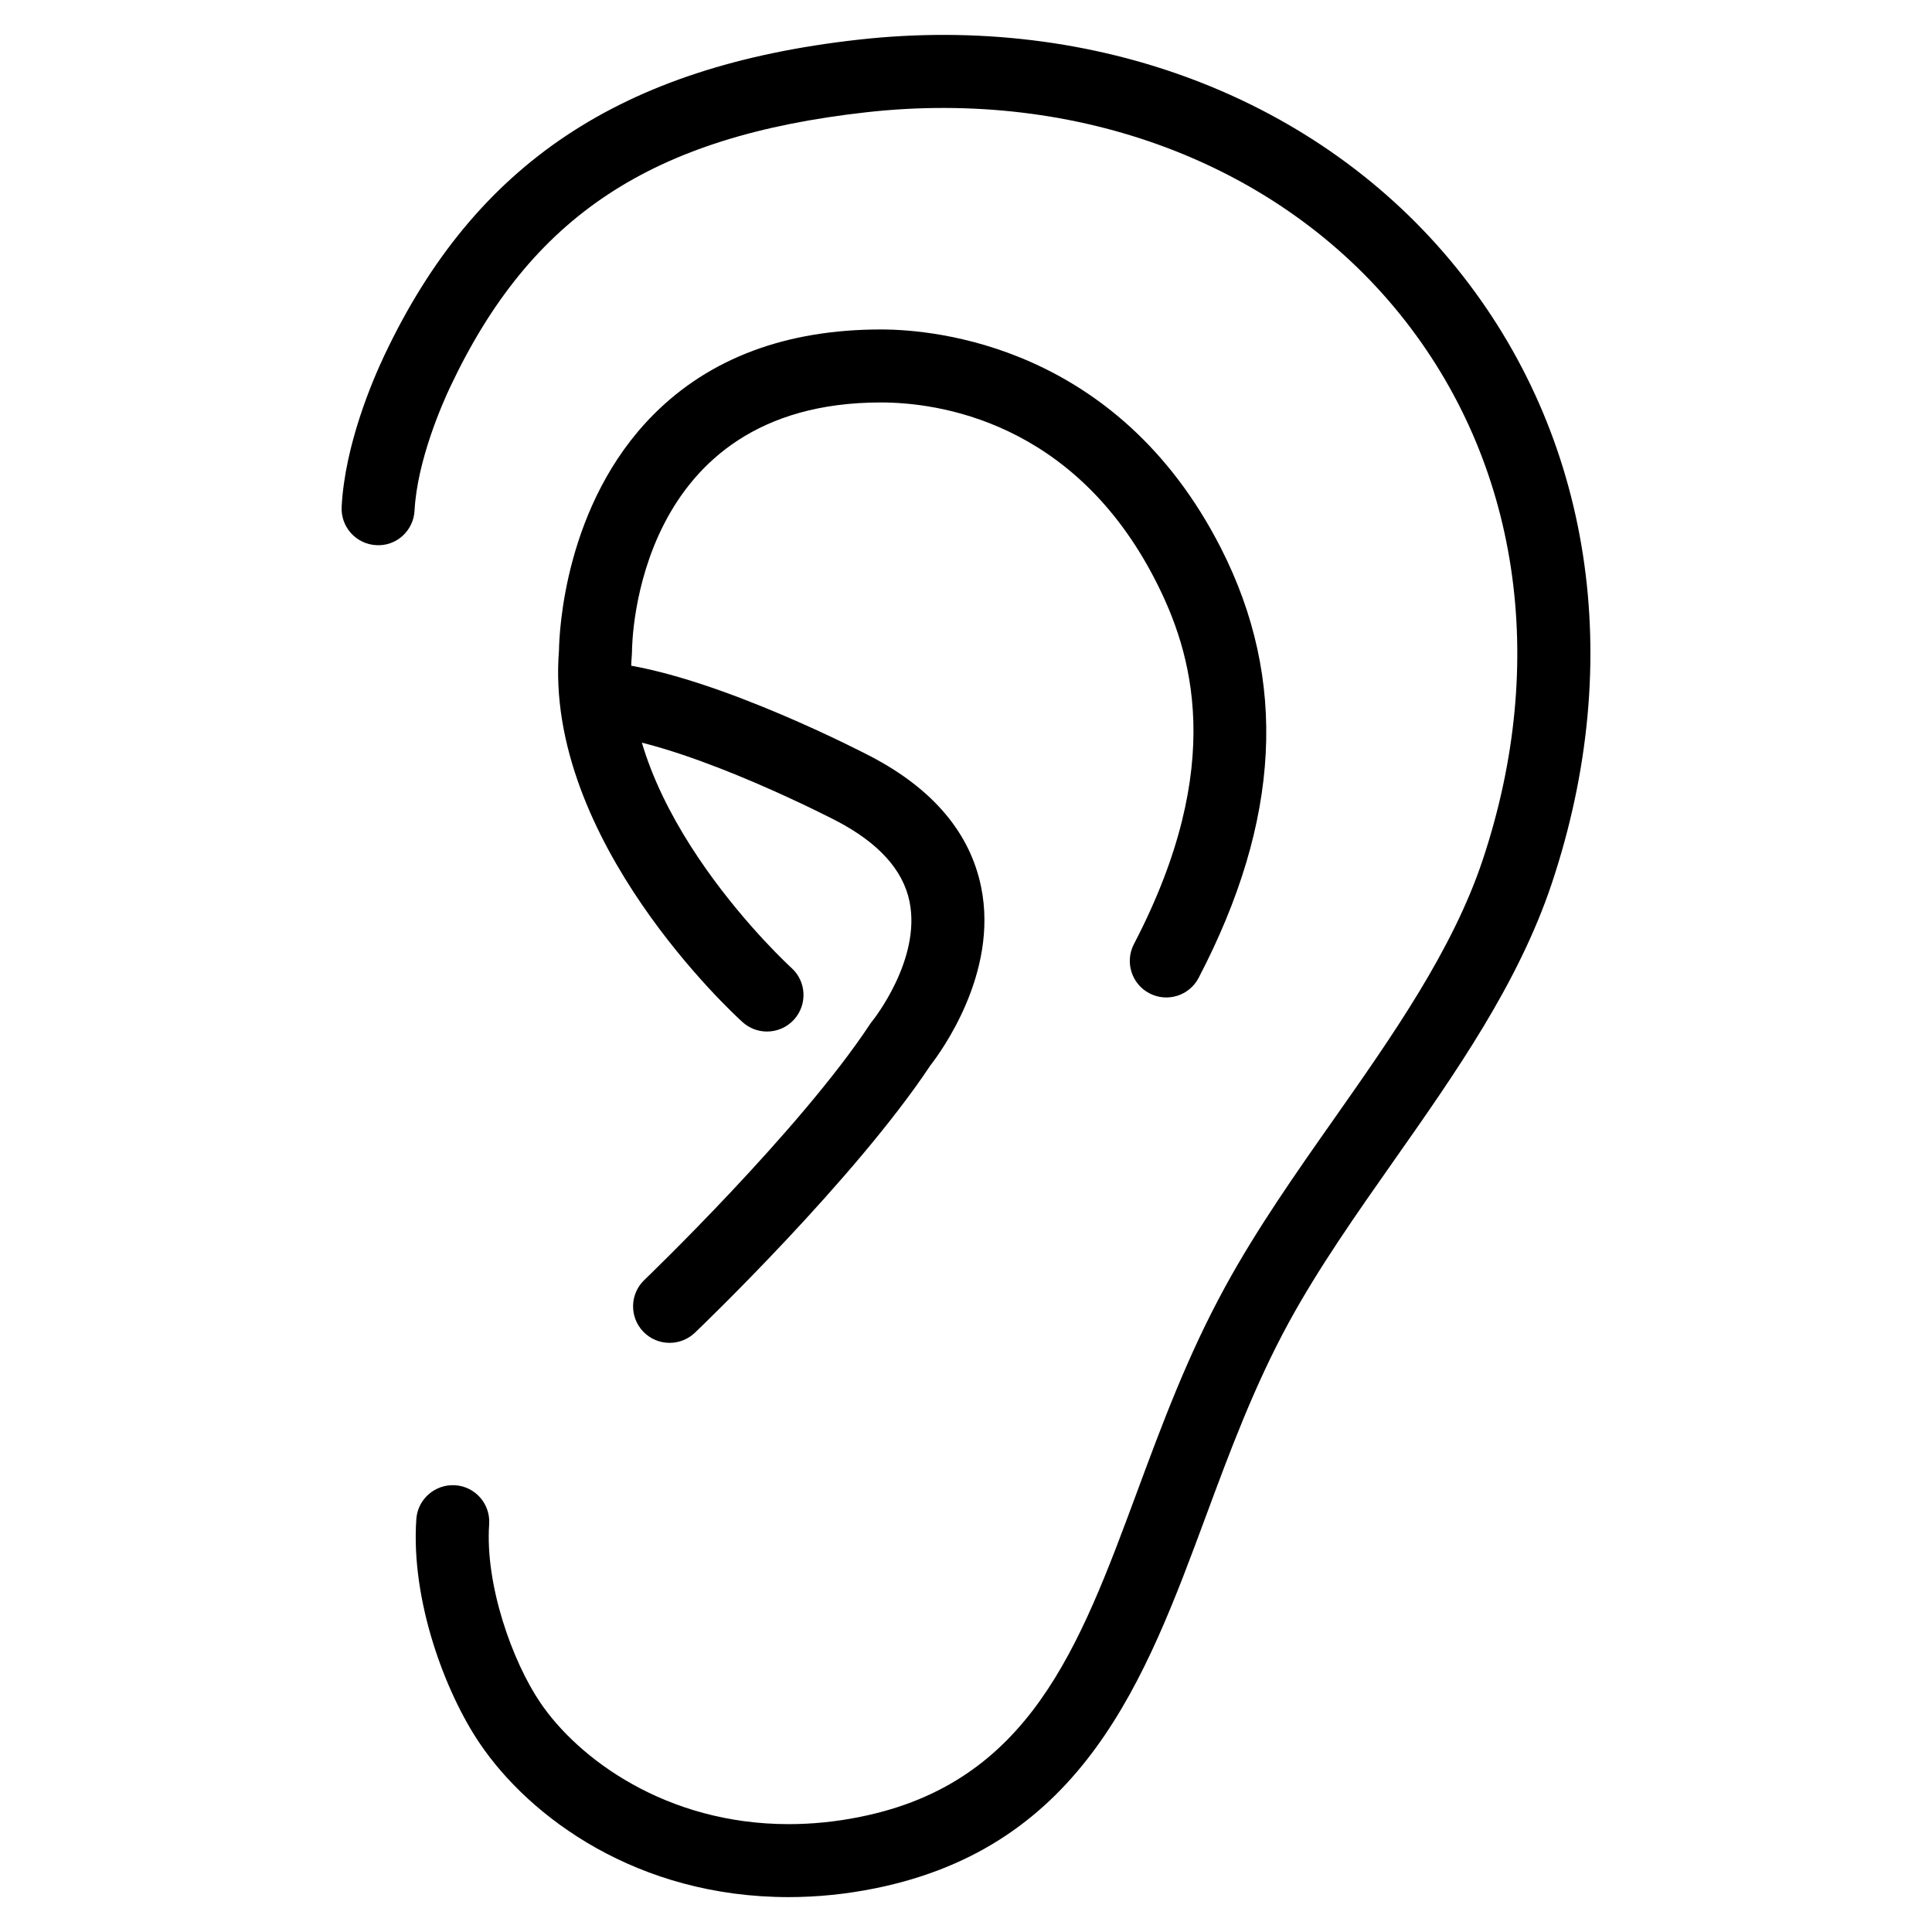 <?xml version="1.0" encoding="utf-8"?>
<!-- Generator: Adobe Illustrator 16.0.4, SVG Export Plug-In . SVG Version: 6.00 Build 0)  -->
<!DOCTYPE svg PUBLIC "-//W3C//DTD SVG 1.1//EN" "http://www.w3.org/Graphics/SVG/1.1/DTD/svg11.dtd">
<svg version="1.1" id="Your_Icon" xmlns="http://www.w3.org/2000/svg" xmlns:xlink="http://www.w3.org/1999/xlink" x="0px" y="0px"
	 width="100px" height="100px" viewBox="0 0 100 100" enable-background="new 0 0 100 100" xml:space="preserve">
<g>
	<g>
		<g>
			<path d="M40.821,98.194c-7.819,0-13.388-4.11-15.99-7.957c-1.785-2.636-3.574-7.392-3.282-11.608
				c0.071-1.04,0.976-1.82,2.015-1.753c1.042,0.071,1.826,0.972,1.755,2.016c-0.218,3.14,1.198,7.098,2.642,9.229
				c1.966,2.905,6.514,6.296,12.861,6.296c0.001,0,0.001,0,0.002,0c1.218,0,2.464-0.125,3.704-0.378
				c8.743-1.76,11.33-8.736,14.324-16.814c1.294-3.494,2.623-7.076,4.556-10.608c1.639-3.006,3.678-5.91,5.65-8.715
				c3.021-4.303,6.117-8.711,7.674-13.355c3.457-10.341,1.897-20.656-4.285-28.301c-6.281-7.77-16.617-11.67-27.628-10.433
				c-11.102,1.248-17.333,5.36-21.508,14.197c-0.401,0.846-1.716,3.808-1.854,6.419c-0.054,1.042-0.942,1.854-1.984,1.788
				c-1.042-0.054-1.843-0.943-1.789-1.985c0.167-3.213,1.602-6.552,2.211-7.838c4.687-9.921,12.245-14.96,24.501-16.337
				C56.708,0.671,68.288,5.09,75.387,13.868c7.008,8.668,8.804,20.286,4.927,31.877c-1.729,5.165-4.988,9.805-8.138,14.29
				c-1.937,2.757-3.914,5.571-5.455,8.392c-1.798,3.29-3.079,6.742-4.316,10.083c-3.113,8.397-6.323,17.058-17.13,19.234
				c-1.485,0.299-2.982,0.45-4.451,0.45C40.823,98.194,40.821,98.194,40.821,98.194z"/>
		</g>
	</g>
</g>
<path d="M34.658,69.506c-0.498,0-0.995-0.195-1.366-0.583c-0.722-0.754-0.694-1.952,0.06-2.673
	c0.079-0.076,8.038-7.718,11.69-13.255c0.037-0.058,0.076-0.11,0.119-0.16c0.022-0.026,2.535-3.17,1.914-6.179
	c-0.335-1.627-1.6-3.026-3.758-4.156c-0.071-0.039-7.191-3.743-11.751-4.395c-1.033-0.146-1.751-1.105-1.604-2.137
	c0.148-1.032,1.11-1.747,2.139-1.603c5.207,0.742,12.656,4.623,12.972,4.788c3.223,1.686,5.142,3.964,5.712,6.769
	c0.907,4.468-2.109,8.556-2.631,9.226c-3.907,5.888-11.85,13.512-12.187,13.834C35.598,69.332,35.127,69.506,34.658,69.506z"/>
<path d="M39.7,53.392c-0.45,0-0.905-0.161-1.265-0.486c-0.423-0.383-10.296-9.423-9.502-19.25c0.014-0.903,0.272-7.566,4.907-12.212
	c2.909-2.915,6.863-4.391,11.754-4.391c0.009,0,0.019,0,0.027,0c2.773,0.002,12.228,0.828,17.572,11.313
	c3.474,6.818,3.098,14.094-1.15,22.244c-0.48,0.927-1.622,1.287-2.548,0.804c-0.927-0.482-1.285-1.625-0.803-2.549
	c4.85-9.309,2.97-15.178,1.134-18.783c-4.247-8.339-11.353-9.247-14.208-9.251c-0.01,0-0.017,0-0.024,0
	c-12.706,0-12.882,12.384-12.883,12.91c0,0.053-0.003,0.111-0.008,0.164c-0.69,8.007,8.174,16.113,8.263,16.194
	c0.775,0.698,0.835,1.895,0.135,2.67C40.731,53.181,40.216,53.392,39.7,53.392z"/>
</svg>
